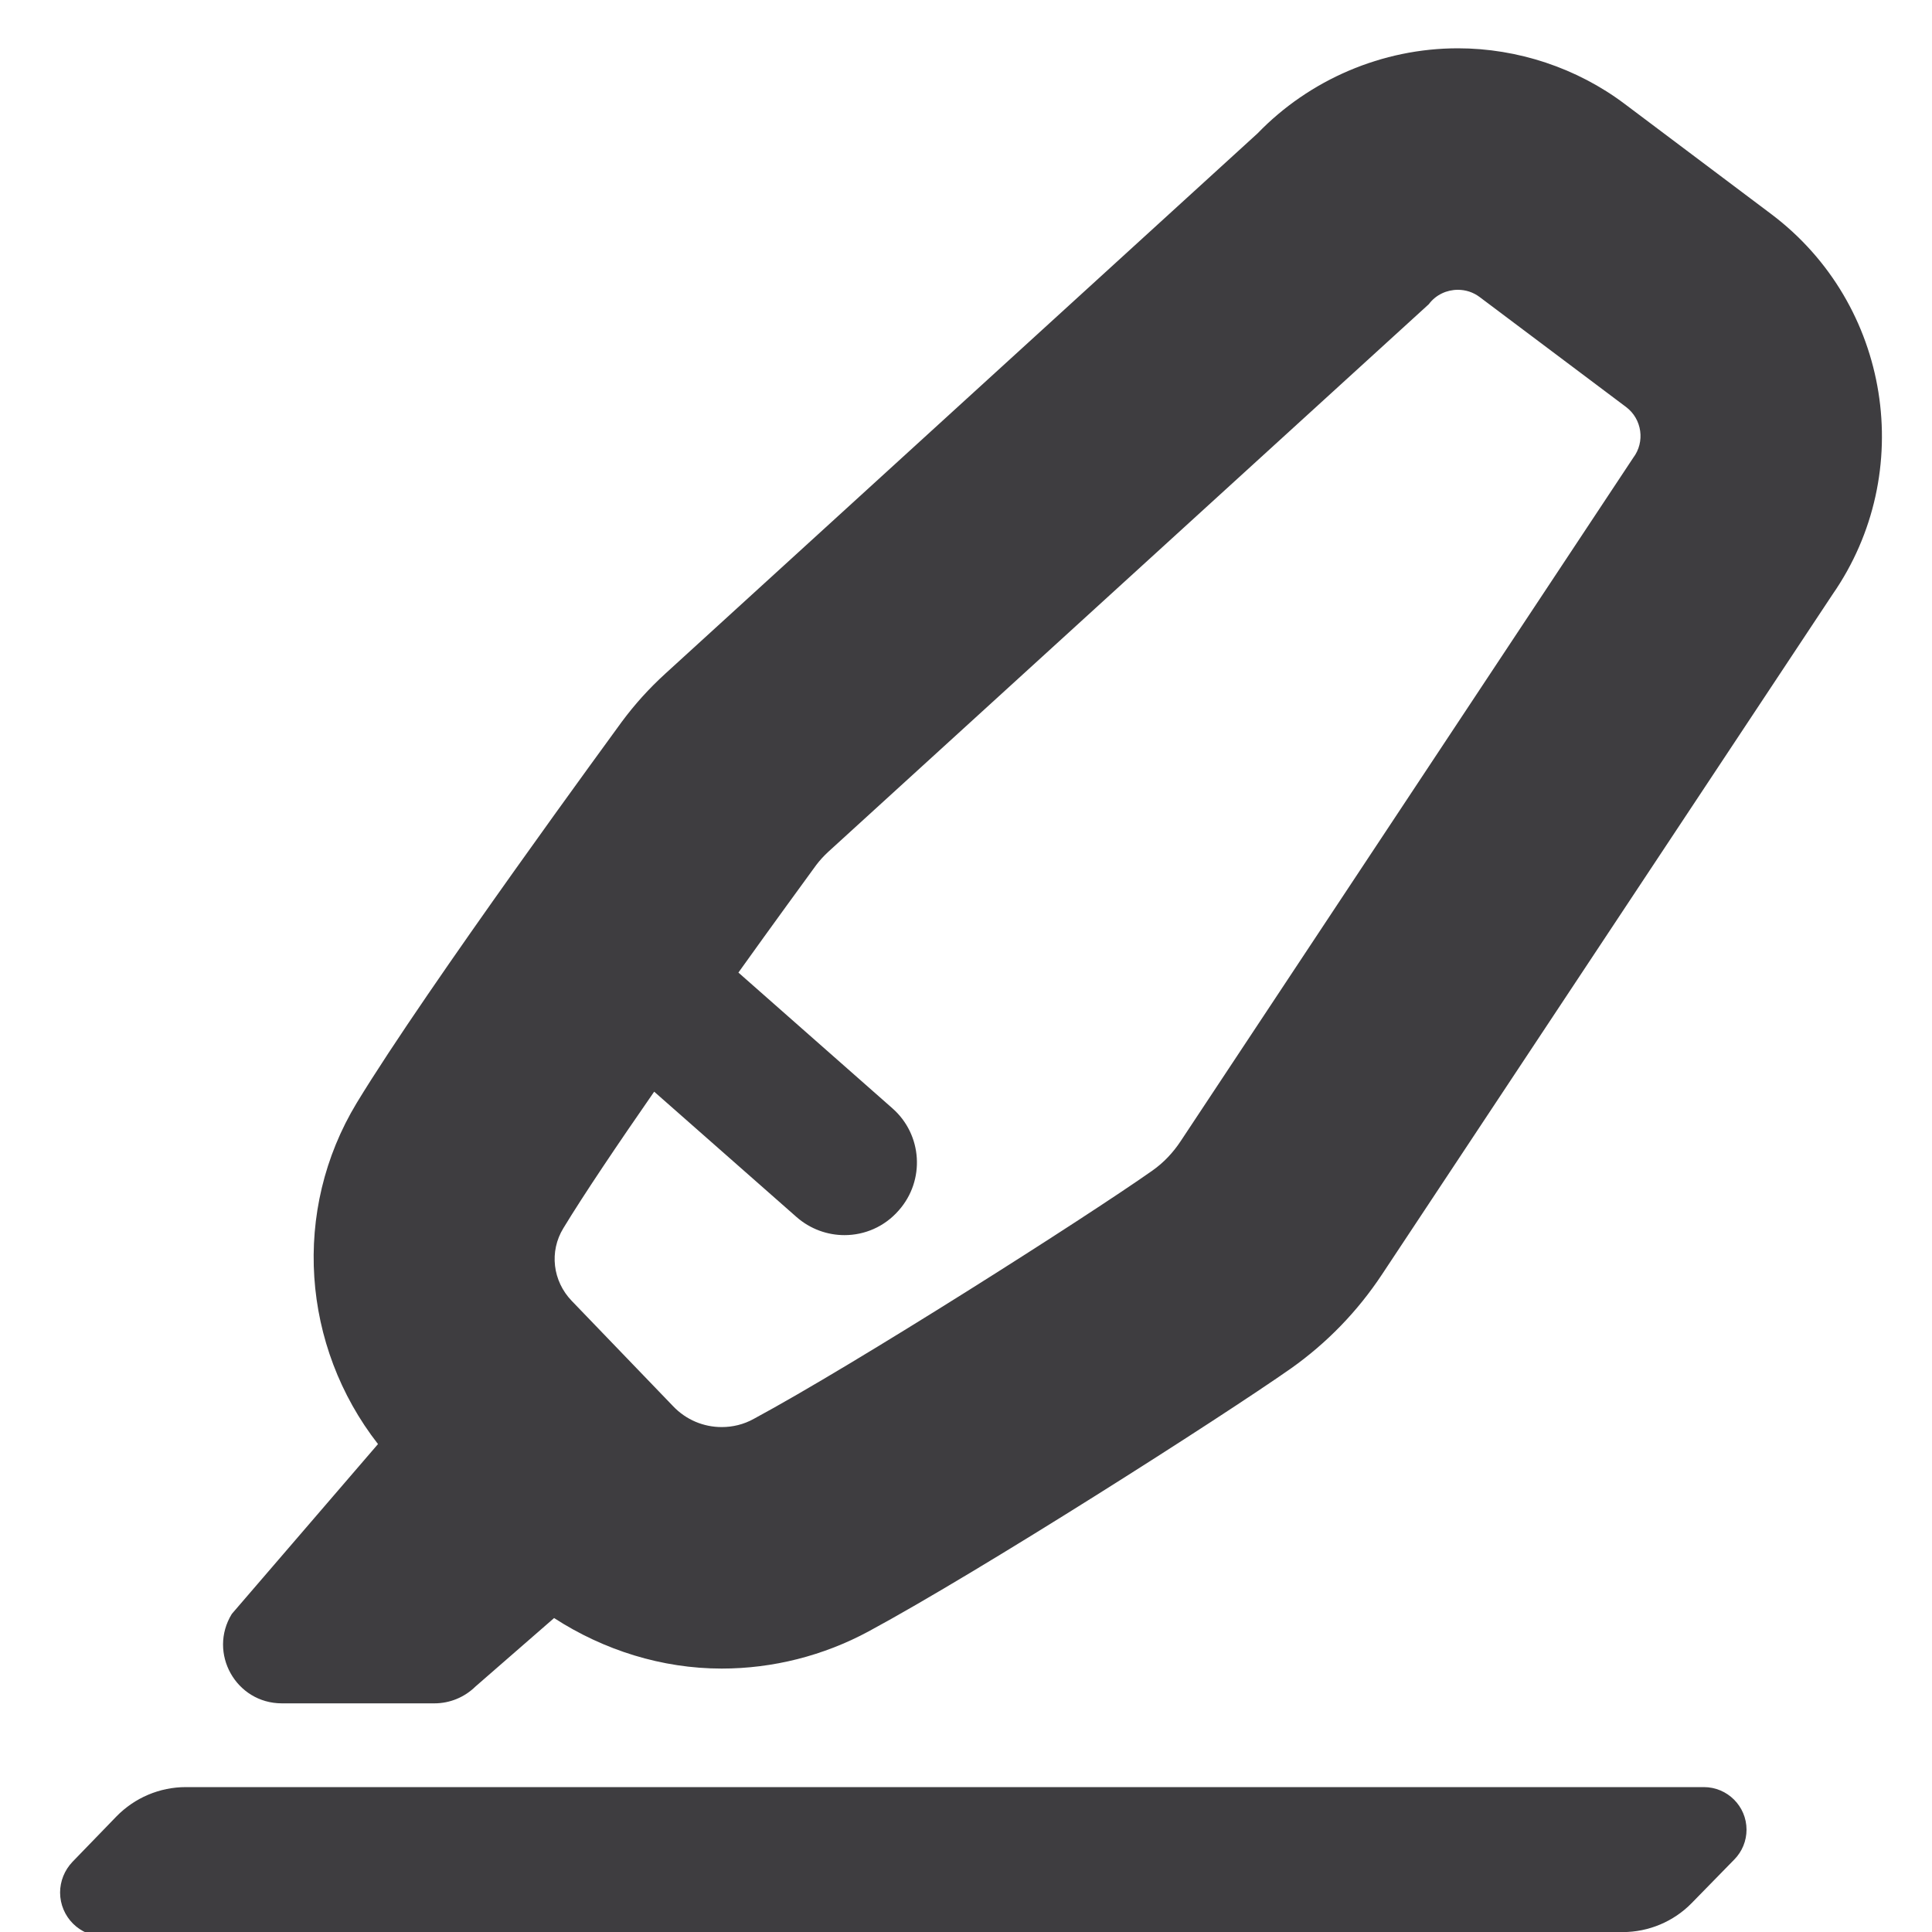 <svg xmlns="http://www.w3.org/2000/svg" xmlns:xlink="http://www.w3.org/1999/xlink" width="20" height="20" version="1.1" viewBox="0 0 20 20"><title>Glyph/tools/highlight</title><desc>Created with Sketch.</desc><g id="Symbols" fill="none" fill-rule="evenodd" stroke="none" stroke-width="1"><g id="Glyph/tools/highlight" fill="#3E3D40"><g id="Page-1" transform="translate(0, 0.5)"><path id="Fill-1" d="M16.907,4.239 L12.223,11.312 C12.143,11.433 12.046,11.536 11.928,11.619 C11.236,12.106 8.857,13.62 7.803,14.188 C7.699,14.246 7.585,14.273 7.471,14.273 C7.285,14.273 7.103,14.199 6.968,14.057 L5.918,12.966 C5.721,12.761 5.684,12.455 5.832,12.214 C6.045,11.863 6.396,11.343 6.772,10.801 L8.245,12.098 C8.387,12.223 8.565,12.286 8.742,12.286 C8.95,12.286 9.155,12.2 9.303,12.031 C9.579,11.72 9.549,11.246 9.238,10.973 L7.644,9.568 C8.015,9.049 8.328,8.622 8.45,8.454 C8.488,8.404 8.527,8.362 8.572,8.32 L14.791,2.649 C14.864,2.551 14.977,2.5 15.092,2.5 C15.171,2.5 15.249,2.524 15.316,2.574 L16.834,3.714 C16.998,3.838 17.032,4.074 16.907,4.239 M18.337,1.717 L16.819,0.576 C16.325,0.204 15.711,-1.03028697e-13 15.092,-1.03028697e-13 C14.309,-1.03028697e-13 13.556,0.324 13.018,0.881 L6.888,6.473 C6.718,6.628 6.571,6.791 6.436,6.973 C6.417,7.001 4.423,9.715 3.693,10.917 C3.018,12.031 3.123,13.436 3.913,14.449 L2.4,16.207 C2.151,16.611 2.442,17.133 2.918,17.133 L4.497,17.133 C4.657,17.133 4.809,17.07 4.923,16.958 L5.736,16.25 C6.25,16.583 6.853,16.773 7.471,16.773 C8.001,16.773 8.525,16.64 8.992,16.388 C10.155,15.76 12.637,14.176 13.367,13.664 C13.736,13.402 14.053,13.076 14.307,12.692 L18.97,5.654 C19.846,4.393 19.573,2.648 18.337,1.717"/><path id="Fill-3" d="M16.8,19.501 L1.078,19.546 L1.078,19.546 C0.827,19.547 0.623,19.344 0.622,19.092 C0.622,18.974 0.668,18.86 0.75,18.774 L1.205,18.304 L1.205,18.304 C1.394,18.11 1.653,18 1.924,18 L17.638,18 L17.638,18 C17.882,18 18.08,18.198 18.08,18.441 C18.08,18.557 18.034,18.668 17.953,18.75 L17.512,19.201 L17.512,19.201 C17.325,19.392 17.068,19.5 16.8,19.501 Z"/></g></g></g></svg>